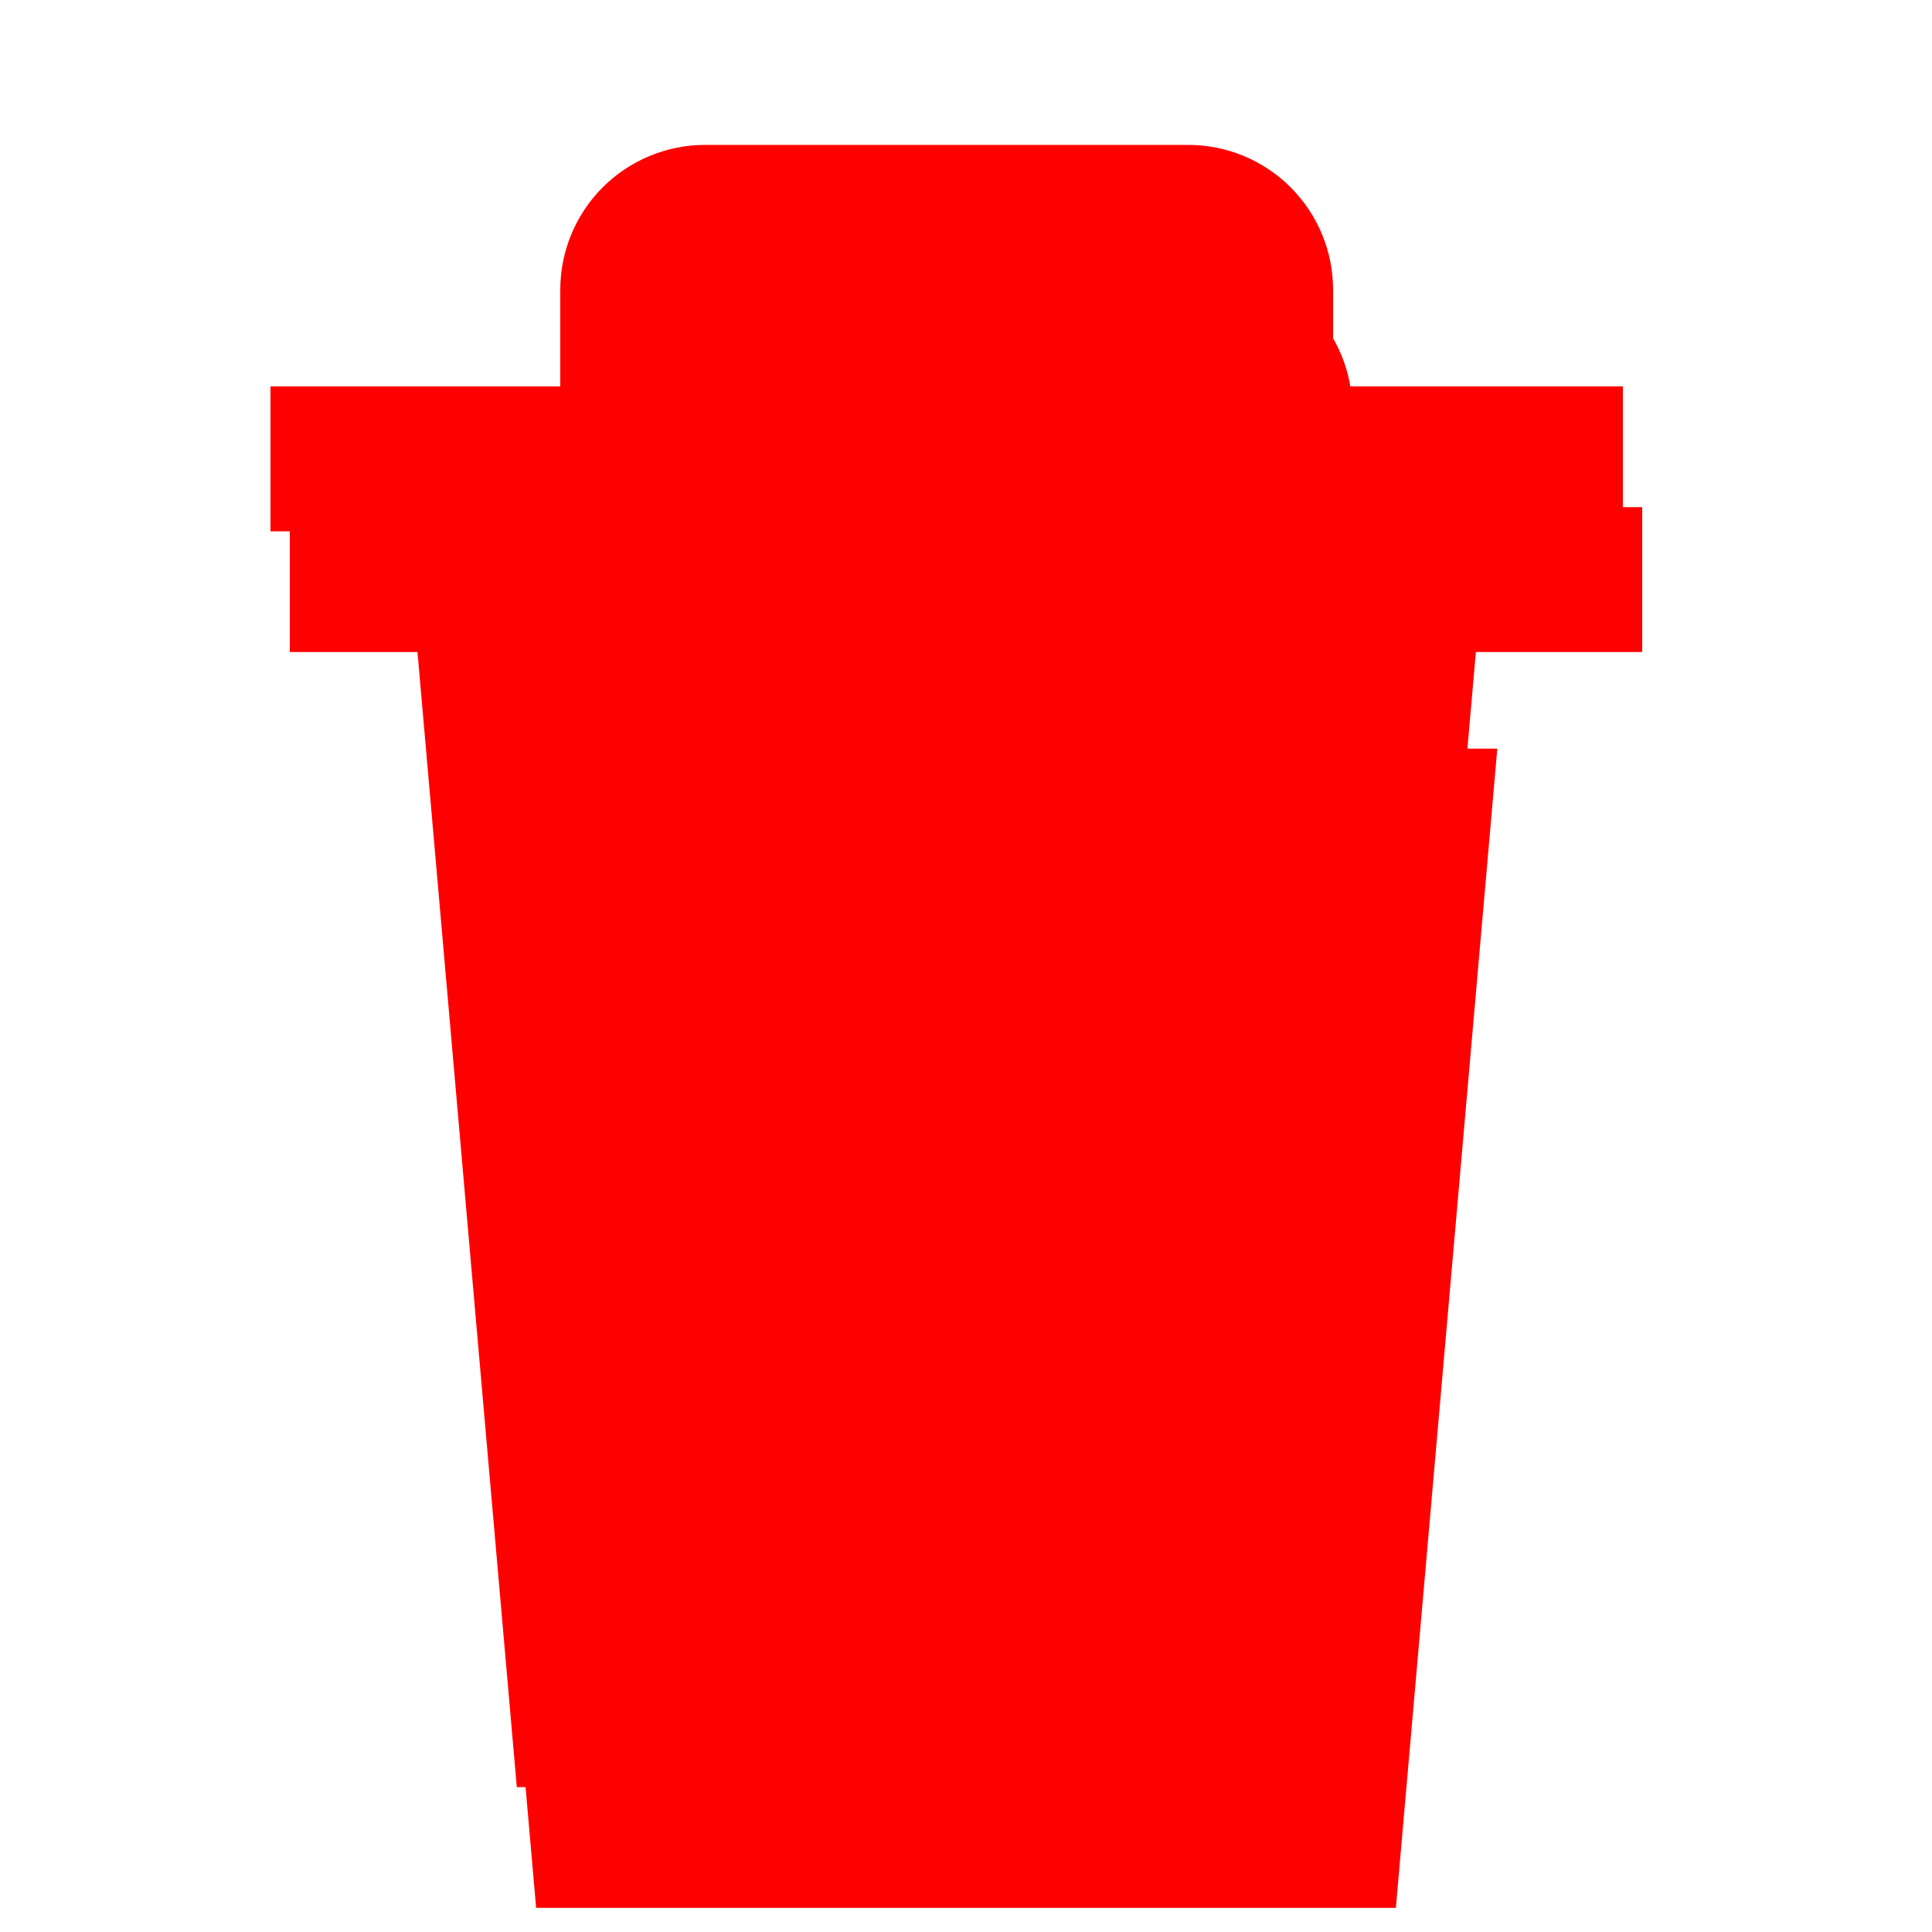 <svg width="50" height="50" viewBox="0 0 50 50" fill="none" xmlns="http://www.w3.org/2000/svg">
<g clip-path="url(#clip0_36_1348)">
<g filter="url(#filter0_f_36_1348)">
<path fill-rule="evenodd" clip-rule="evenodd" d="M13.375 46.25H35.625L38.25 16.25H10.75L13.375 46.25ZM34.5 10V7.5C34.5 6.505 34.105 5.552 33.401 4.848C32.698 4.145 31.744 3.75 30.75 3.75H18.25C17.255 3.75 16.302 4.145 15.598 4.848C14.895 5.552 14.5 6.505 14.5 7.5V10H7V13.75H42V10H34.5ZM30.75 10H18.25V8.75C18.25 8.418 18.382 8.101 18.616 7.866C18.85 7.632 19.168 7.5 19.5 7.5H29.5C29.831 7.5 30.149 7.632 30.384 7.866C30.618 8.101 30.75 8.418 30.75 8.75V10Z" fill="#FF0000"/>
</g>
<g filter="url(#filter1_d_36_1348)">
<path fill-rule="evenodd" clip-rule="evenodd" d="M13.875 46.25H36.125L38.75 16.25H11.25L13.875 46.25ZM35 10V7.5C35 6.505 34.605 5.552 33.902 4.848C33.199 4.145 32.245 3.75 31.25 3.75H18.75C17.756 3.75 16.802 4.145 16.099 4.848C15.395 5.552 15 6.505 15 7.5V10H7.5V13.75H42.5V10H35ZM31.25 10H18.75V8.75C18.75 8.418 18.882 8.101 19.116 7.866C19.351 7.632 19.669 7.5 20 7.5H30C30.332 7.5 30.65 7.632 30.884 7.866C31.118 8.101 31.25 8.418 31.25 8.75V10Z" fill="#FF0000"/>
</g>
</g>
<defs>
<filter id="filter0_f_36_1348" x="2.312" y="-0.938" width="44.375" height="51.875" filterUnits="userSpaceOnUse" color-interpolation-filters="sRGB">
<feFlood flood-opacity="0" result="BackgroundImageFix"/>
<feBlend mode="normal" in="SourceGraphic" in2="BackgroundImageFix" result="shape"/>
<feGaussianBlur stdDeviation="2.344" result="effect1_foregroundBlur_36_1348"/>
</filter>
<filter id="filter1_d_36_1348" x="4.375" y="3.75" width="41.25" height="48.75" filterUnits="userSpaceOnUse" color-interpolation-filters="sRGB">
<feFlood flood-opacity="0" result="BackgroundImageFix"/>
<feColorMatrix in="SourceAlpha" type="matrix" values="0 0 0 0 0 0 0 0 0 0 0 0 0 0 0 0 0 0 127 0" result="hardAlpha"/>
<feOffset dy="3.125"/>
<feGaussianBlur stdDeviation="1.562"/>
<feComposite in2="hardAlpha" operator="out"/>
<feColorMatrix type="matrix" values="0 0 0 0 0 0 0 0 0 0 0 0 0 0 0 0 0 0 0.75 0"/>
<feBlend mode="normal" in2="BackgroundImageFix" result="effect1_dropShadow_36_1348"/>
<feBlend mode="normal" in="SourceGraphic" in2="effect1_dropShadow_36_1348" result="shape"/>
</filter>
<clipPath id="clip0_36_1348">
<rect width="50" height="50" fill="white"/>
</clipPath>
</defs>
</svg>
